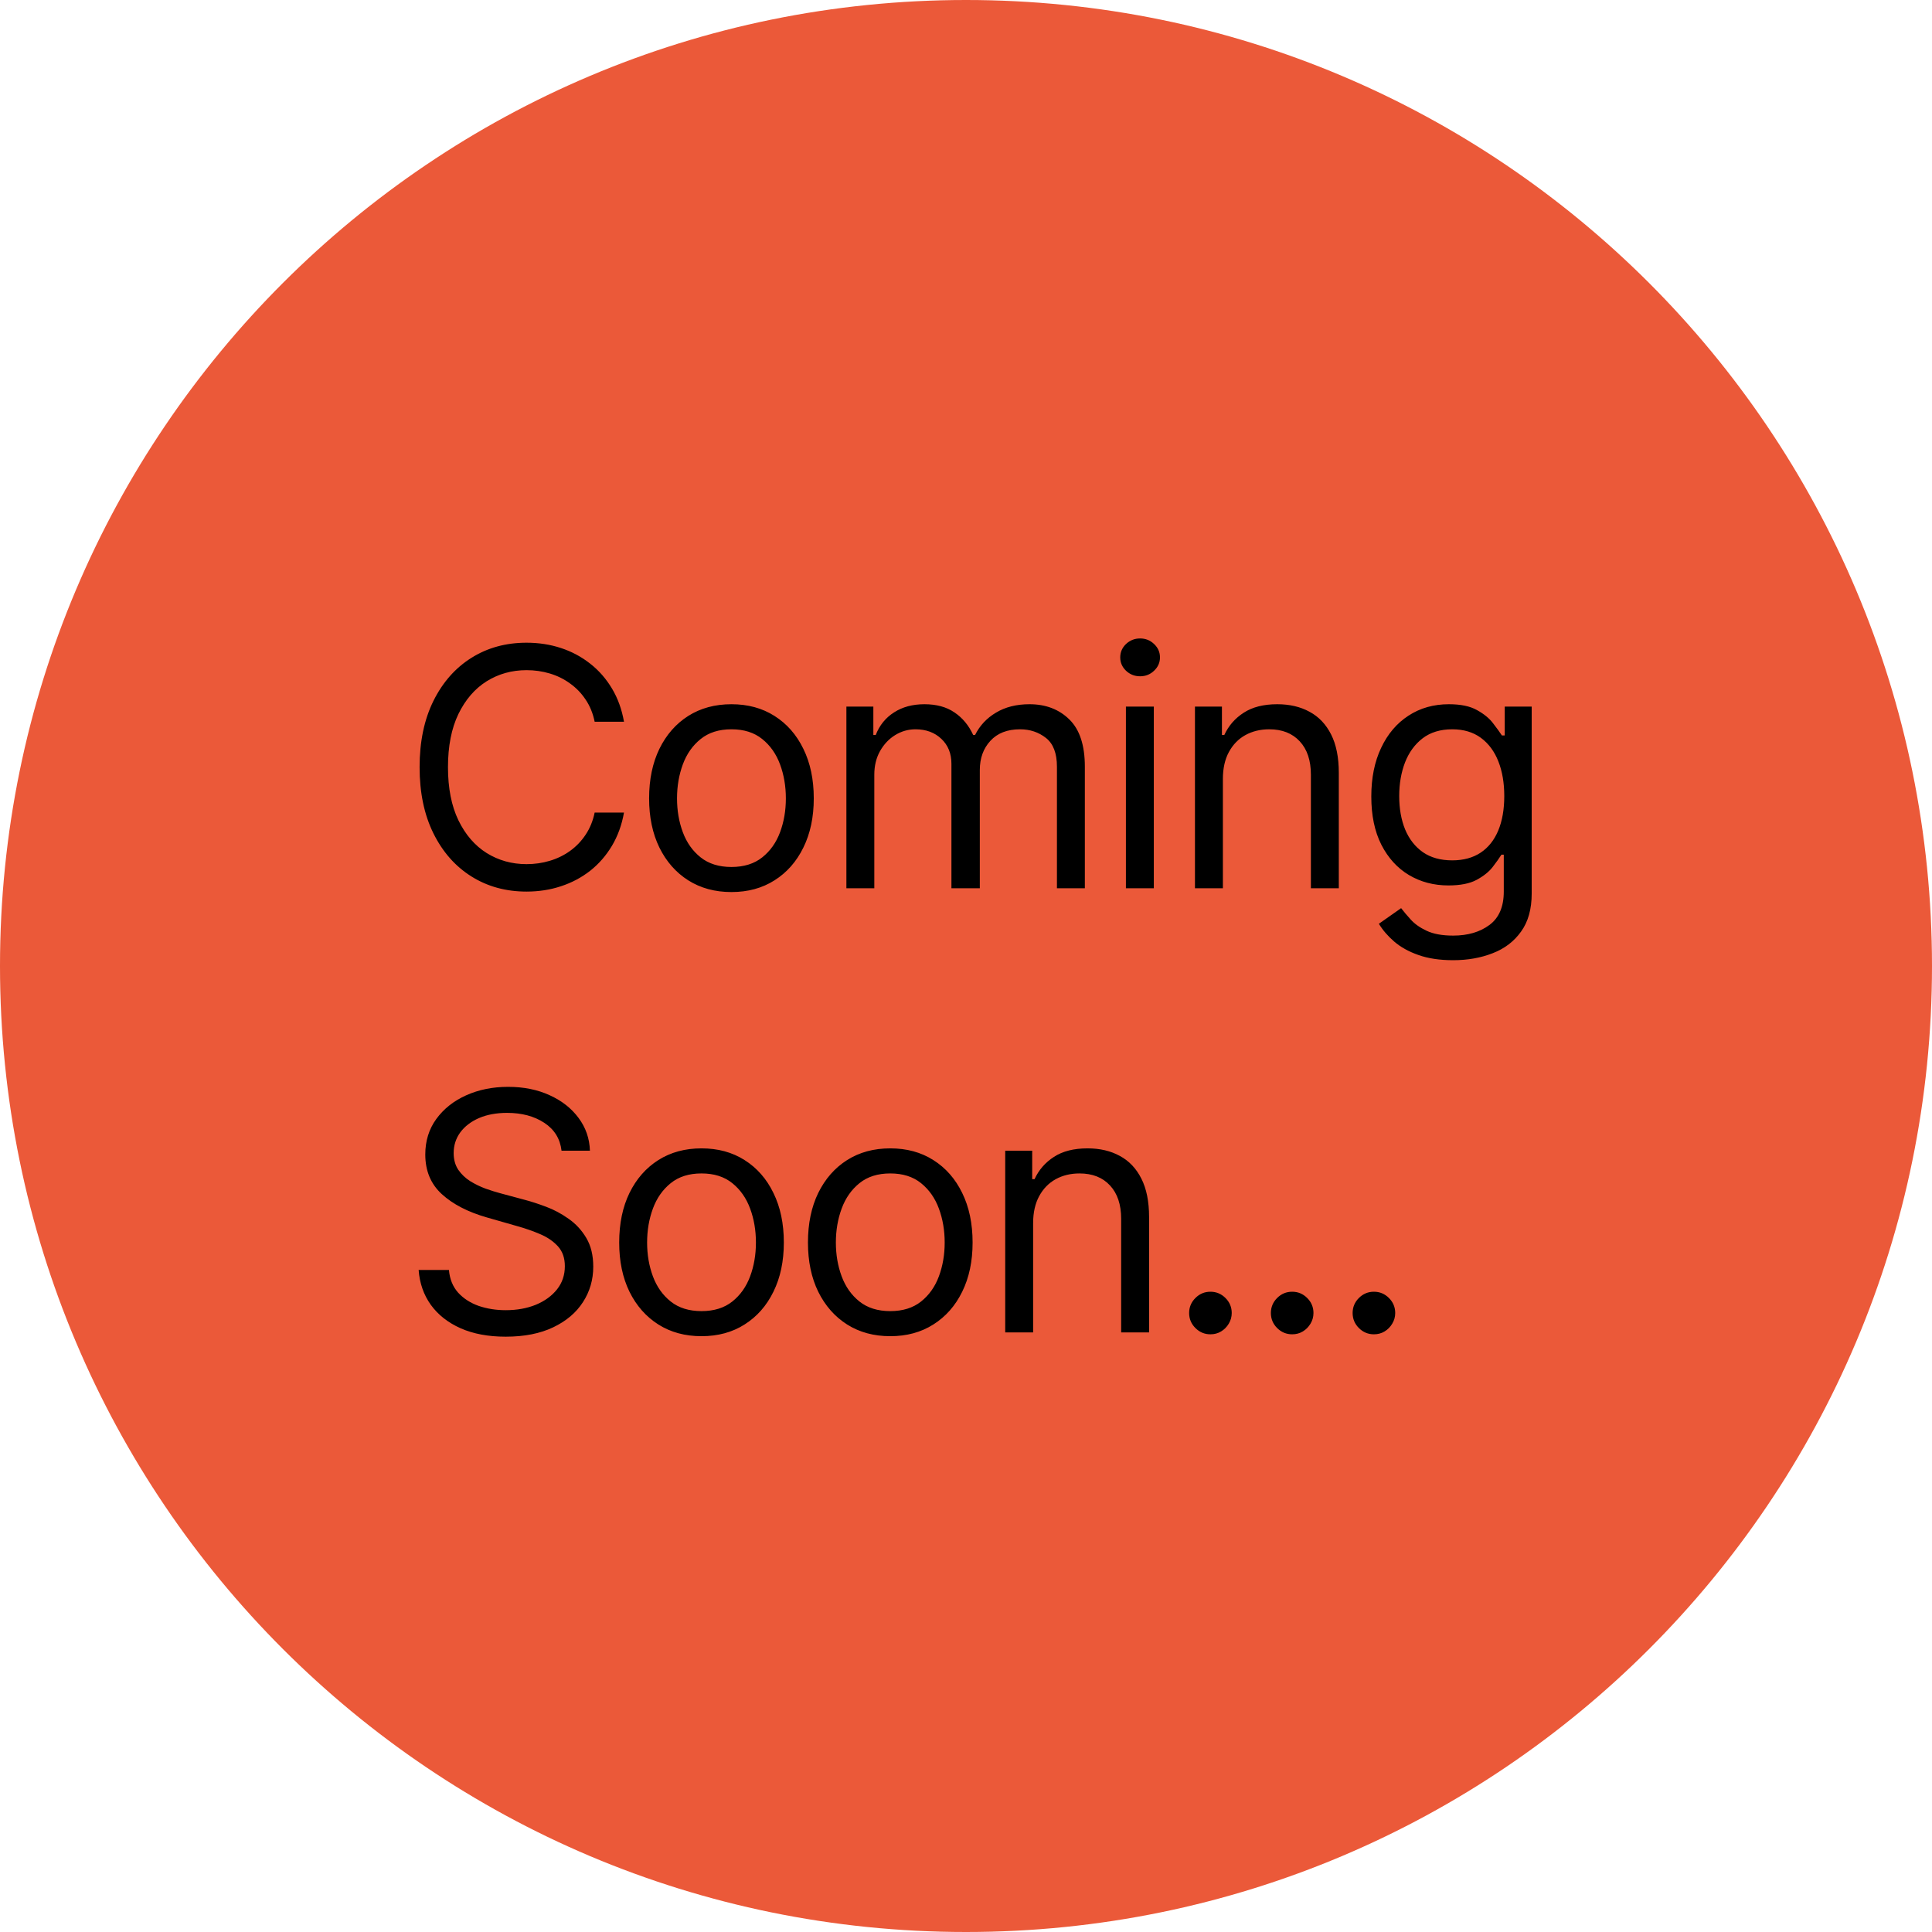 <svg width="183" height="183" viewBox="0 0 87 87" fill="none" xmlns="http://www.w3.org/2000/svg">
<g clipPath="url(#clip0_1_2)">
<path d="M43.5 87C67.524 87 87 67.524 87 43.5C87 19.476 67.524 0 43.5 0C19.476 0 0 19.476 0 43.5C0 67.524 19.476 87 43.5 87Z" fill="#EB5939"/>
<path d="M28.099 32.5H26.778C26.7 32.12 26.564 31.786 26.368 31.499C26.177 31.211 25.942 30.97 25.665 30.774C25.392 30.575 25.088 30.426 24.754 30.327C24.421 30.227 24.072 30.178 23.71 30.178C23.05 30.178 22.451 30.345 21.915 30.678C21.383 31.012 20.958 31.504 20.642 32.154C20.329 32.804 20.173 33.601 20.173 34.545C20.173 35.49 20.329 36.287 20.642 36.937C20.958 37.587 21.383 38.079 21.915 38.413C22.451 38.746 23.05 38.913 23.71 38.913C24.072 38.913 24.421 38.864 24.754 38.764C25.088 38.665 25.392 38.517 25.665 38.322C25.942 38.123 26.177 37.88 26.368 37.592C26.564 37.301 26.7 36.967 26.778 36.591H28.099C28 37.148 27.819 37.647 27.556 38.088C27.293 38.528 26.967 38.903 26.576 39.212C26.185 39.517 25.747 39.75 25.26 39.909C24.777 40.069 24.261 40.149 23.71 40.149C22.78 40.149 21.952 39.922 21.228 39.467C20.504 39.013 19.934 38.367 19.518 37.528C19.103 36.69 18.895 35.696 18.895 34.545C18.895 33.395 19.103 32.401 19.518 31.562C19.934 30.724 20.504 30.078 21.228 29.624C21.952 29.169 22.78 28.942 23.71 28.942C24.261 28.942 24.777 29.022 25.26 29.181C25.747 29.341 26.185 29.576 26.576 29.885C26.967 30.19 27.293 30.563 27.556 31.003C27.819 31.44 28 31.939 28.099 32.5ZM32.938 40.17C32.199 40.17 31.551 39.995 30.993 39.643C30.439 39.291 30.006 38.8 29.694 38.168C29.385 37.535 29.23 36.797 29.23 35.952C29.23 35.099 29.385 34.355 29.694 33.72C30.006 33.084 30.439 32.591 30.993 32.239C31.551 31.887 32.199 31.712 32.938 31.712C33.676 31.712 34.322 31.887 34.876 32.239C35.434 32.591 35.867 33.084 36.176 33.72C36.489 34.355 36.645 35.099 36.645 35.952C36.645 36.797 36.489 37.535 36.176 38.168C35.867 38.8 35.434 39.291 34.876 39.643C34.322 39.995 33.676 40.17 32.938 40.17ZM32.938 39.041C33.499 39.041 33.96 38.897 34.322 38.61C34.685 38.322 34.953 37.944 35.127 37.475C35.301 37.006 35.388 36.499 35.388 35.952C35.388 35.405 35.301 34.895 35.127 34.423C34.953 33.951 34.685 33.569 34.322 33.278C33.96 32.986 33.499 32.841 32.938 32.841C32.376 32.841 31.915 32.986 31.553 33.278C31.19 33.569 30.922 33.951 30.748 34.423C30.574 34.895 30.487 35.405 30.487 35.952C30.487 36.499 30.574 37.006 30.748 37.475C30.922 37.944 31.19 38.322 31.553 38.61C31.915 38.897 32.376 39.041 32.938 39.041ZM38.114 40V31.818H39.328V33.097H39.435C39.605 32.66 39.88 32.321 40.261 32.079C40.641 31.834 41.097 31.712 41.63 31.712C42.169 31.712 42.618 31.834 42.977 32.079C43.339 32.321 43.622 32.66 43.824 33.097H43.909C44.119 32.674 44.433 32.338 44.852 32.09C45.271 31.838 45.774 31.712 46.36 31.712C47.091 31.712 47.69 31.941 48.155 32.399C48.62 32.853 48.852 33.562 48.852 34.524V40H47.595V34.524C47.595 33.92 47.43 33.489 47.1 33.23C46.77 32.971 46.381 32.841 45.934 32.841C45.358 32.841 44.913 33.015 44.596 33.363C44.28 33.707 44.122 34.144 44.122 34.673V40H42.844V34.396C42.844 33.931 42.693 33.556 42.391 33.272C42.089 32.985 41.7 32.841 41.225 32.841C40.898 32.841 40.593 32.928 40.309 33.102C40.028 33.276 39.801 33.517 39.627 33.826C39.456 34.132 39.371 34.485 39.371 34.886V40H38.114ZM50.701 40V31.818H51.958V40H50.701ZM51.34 30.454C51.095 30.454 50.884 30.371 50.706 30.204C50.532 30.037 50.445 29.837 50.445 29.602C50.445 29.368 50.532 29.167 50.706 29C50.884 28.834 51.095 28.75 51.34 28.75C51.585 28.75 51.795 28.834 51.969 29C52.146 29.167 52.235 29.368 52.235 29.602C52.235 29.837 52.146 30.037 51.969 30.204C51.795 30.371 51.585 30.454 51.34 30.454ZM55.068 35.078V40H53.81V31.818H55.025V33.097H55.132C55.323 32.681 55.614 32.347 56.005 32.095C56.396 31.84 56.9 31.712 57.518 31.712C58.072 31.712 58.557 31.825 58.972 32.053C59.388 32.276 59.711 32.617 59.942 33.075C60.172 33.53 60.288 34.105 60.288 34.801V40H59.031V34.886C59.031 34.244 58.864 33.743 58.53 33.384C58.196 33.022 57.738 32.841 57.156 32.841C56.754 32.841 56.396 32.928 56.08 33.102C55.767 33.276 55.52 33.53 55.339 33.864C55.158 34.197 55.068 34.602 55.068 35.078ZM65.438 43.239C64.83 43.239 64.308 43.16 63.871 43.004C63.435 42.852 63.071 42.649 62.779 42.397C62.492 42.148 62.263 41.882 62.092 41.598L63.094 40.895C63.207 41.044 63.351 41.215 63.525 41.406C63.699 41.602 63.937 41.77 64.239 41.912C64.544 42.058 64.944 42.131 65.438 42.131C66.098 42.131 66.643 41.971 67.073 41.651C67.502 41.332 67.717 40.831 67.717 40.149V38.487H67.611C67.519 38.636 67.387 38.821 67.217 39.041C67.05 39.258 66.808 39.451 66.492 39.622C66.18 39.789 65.757 39.872 65.224 39.872C64.564 39.872 63.971 39.716 63.445 39.403C62.923 39.091 62.51 38.636 62.204 38.04C61.902 37.443 61.751 36.719 61.751 35.867C61.751 35.028 61.899 34.299 62.194 33.677C62.488 33.052 62.898 32.569 63.424 32.228C63.95 31.884 64.557 31.712 65.246 31.712C65.778 31.712 66.201 31.8 66.513 31.978C66.829 32.152 67.071 32.351 67.238 32.575C67.408 32.795 67.54 32.976 67.632 33.118H67.76V31.818H68.974V40.234C68.974 40.938 68.815 41.509 68.495 41.95C68.179 42.394 67.753 42.718 67.217 42.924C66.684 43.134 66.091 43.239 65.438 43.239ZM65.395 38.743C65.899 38.743 66.325 38.627 66.673 38.397C67.021 38.166 67.286 37.834 67.467 37.401C67.648 36.967 67.739 36.449 67.739 35.845C67.739 35.256 67.65 34.735 67.472 34.284C67.295 33.834 67.032 33.48 66.684 33.224C66.336 32.969 65.906 32.841 65.395 32.841C64.862 32.841 64.418 32.976 64.063 33.246C63.712 33.516 63.447 33.878 63.27 34.332C63.096 34.787 63.008 35.291 63.008 35.845C63.008 36.413 63.097 36.916 63.275 37.353C63.456 37.786 63.722 38.127 64.074 38.375C64.429 38.62 64.869 38.743 65.395 38.743ZM25.287 51.818C25.223 51.278 24.964 50.859 24.509 50.561C24.055 50.263 23.497 50.114 22.837 50.114C22.354 50.114 21.931 50.192 21.569 50.348C21.21 50.504 20.93 50.719 20.727 50.992C20.528 51.266 20.429 51.577 20.429 51.925C20.429 52.216 20.498 52.466 20.637 52.676C20.779 52.882 20.96 53.054 21.18 53.193C21.4 53.327 21.631 53.439 21.872 53.528C22.114 53.613 22.336 53.682 22.538 53.736L23.646 54.034C23.93 54.109 24.246 54.212 24.595 54.343C24.946 54.474 25.282 54.654 25.601 54.881C25.924 55.105 26.191 55.392 26.4 55.744C26.61 56.096 26.715 56.527 26.715 57.038C26.715 57.628 26.56 58.16 26.251 58.636C25.946 59.112 25.498 59.49 24.909 59.771C24.323 60.051 23.611 60.192 22.773 60.192C21.991 60.192 21.315 60.066 20.743 59.814C20.175 59.561 19.728 59.21 19.401 58.759C19.078 58.308 18.895 57.784 18.852 57.188H20.216C20.251 57.599 20.39 57.94 20.631 58.21C20.876 58.477 21.185 58.675 21.558 58.807C21.935 58.935 22.34 58.999 22.773 58.999C23.277 58.999 23.73 58.917 24.131 58.754C24.532 58.587 24.85 58.356 25.084 58.061C25.319 57.763 25.436 57.415 25.436 57.017C25.436 56.655 25.335 56.36 25.133 56.133C24.93 55.906 24.664 55.721 24.334 55.579C24.003 55.437 23.646 55.312 23.263 55.206L21.921 54.822C21.068 54.577 20.393 54.228 19.896 53.773C19.399 53.319 19.151 52.724 19.151 51.989C19.151 51.378 19.316 50.845 19.646 50.391C19.98 49.932 20.427 49.577 20.988 49.325C21.553 49.07 22.183 48.942 22.879 48.942C23.582 48.942 24.207 49.068 24.754 49.32C25.301 49.569 25.734 49.909 26.054 50.343C26.377 50.776 26.548 51.268 26.565 51.818H25.287ZM31.59 60.17C30.851 60.17 30.203 59.995 29.646 59.643C29.092 59.291 28.658 58.8 28.346 58.168C28.037 57.535 27.883 56.797 27.883 55.952C27.883 55.099 28.037 54.355 28.346 53.72C28.658 53.084 29.092 52.591 29.646 52.239C30.203 51.887 30.851 51.712 31.59 51.712C32.328 51.712 32.975 51.887 33.529 52.239C34.086 52.591 34.52 53.084 34.828 53.72C35.141 54.355 35.297 55.099 35.297 55.952C35.297 56.797 35.141 57.535 34.828 58.168C34.52 58.8 34.086 59.291 33.529 59.643C32.975 59.995 32.328 60.17 31.59 60.17ZM31.59 59.041C32.151 59.041 32.613 58.897 32.975 58.61C33.337 58.322 33.605 57.944 33.779 57.475C33.953 57.006 34.04 56.499 34.04 55.952C34.04 55.405 33.953 54.895 33.779 54.423C33.605 53.951 33.337 53.569 32.975 53.278C32.613 52.986 32.151 52.841 31.59 52.841C31.029 52.841 30.567 52.986 30.205 53.278C29.843 53.569 29.575 53.951 29.401 54.423C29.227 54.895 29.14 55.405 29.14 55.952C29.14 56.499 29.227 57.006 29.401 57.475C29.575 57.944 29.843 58.322 30.205 58.61C30.567 58.897 31.029 59.041 31.59 59.041ZM40.09 60.17C39.351 60.17 38.703 59.995 38.146 59.643C37.592 59.291 37.159 58.8 36.846 58.168C36.537 57.535 36.383 56.797 36.383 55.952C36.383 55.099 36.537 54.355 36.846 53.72C37.159 53.084 37.592 52.591 38.146 52.239C38.703 51.887 39.351 51.712 40.09 51.712C40.829 51.712 41.475 51.887 42.029 52.239C42.587 52.591 43.02 53.084 43.329 53.72C43.641 54.355 43.797 55.099 43.797 55.952C43.797 56.797 43.641 57.535 43.329 58.168C43.02 58.8 42.587 59.291 42.029 59.643C41.475 59.995 40.829 60.17 40.09 60.17ZM40.09 59.041C40.651 59.041 41.113 58.897 41.475 58.61C41.837 58.322 42.105 57.944 42.279 57.475C42.453 57.006 42.54 56.499 42.54 55.952C42.54 55.405 42.453 54.895 42.279 54.423C42.105 53.951 41.837 53.569 41.475 53.278C41.113 52.986 40.651 52.841 40.09 52.841C39.529 52.841 39.067 52.986 38.705 53.278C38.343 53.569 38.075 53.951 37.901 54.423C37.727 54.895 37.64 55.405 37.64 55.952C37.64 56.499 37.727 57.006 37.901 57.475C38.075 57.944 38.343 58.322 38.705 58.61C39.067 58.897 39.529 59.041 40.09 59.041ZM46.523 55.078V60H45.266V51.818H46.481V53.097H46.587C46.779 52.681 47.07 52.347 47.461 52.095C47.852 51.84 48.356 51.712 48.974 51.712C49.528 51.712 50.013 51.825 50.428 52.053C50.843 52.276 51.167 52.617 51.397 53.075C51.628 53.53 51.744 54.105 51.744 54.801V60H50.487V54.886C50.487 54.244 50.32 53.743 49.986 53.384C49.652 53.022 49.194 52.841 48.612 52.841C48.21 52.841 47.852 52.928 47.536 53.102C47.223 53.276 46.976 53.53 46.795 53.864C46.614 54.197 46.523 54.602 46.523 55.078ZM54.507 60.085C54.244 60.085 54.019 59.991 53.831 59.803C53.642 59.615 53.548 59.389 53.548 59.126C53.548 58.864 53.642 58.638 53.831 58.45C54.019 58.262 54.244 58.168 54.507 58.168C54.77 58.168 54.995 58.262 55.184 58.45C55.372 58.638 55.466 58.864 55.466 59.126C55.466 59.3 55.421 59.46 55.333 59.606C55.247 59.751 55.132 59.869 54.986 59.957C54.844 60.043 54.685 60.085 54.507 60.085ZM58.188 60.085C57.925 60.085 57.7 59.991 57.511 59.803C57.323 59.615 57.229 59.389 57.229 59.126C57.229 58.864 57.323 58.638 57.511 58.45C57.7 58.262 57.925 58.168 58.188 58.168C58.451 58.168 58.676 58.262 58.864 58.45C59.053 58.638 59.147 58.864 59.147 59.126C59.147 59.3 59.102 59.46 59.014 59.606C58.928 59.751 58.813 59.869 58.667 59.957C58.525 60.043 58.365 60.085 58.188 60.085ZM61.869 60.085C61.606 60.085 61.38 59.991 61.192 59.803C61.004 59.615 60.91 59.389 60.91 59.126C60.91 58.864 61.004 58.638 61.192 58.45C61.38 58.262 61.606 58.168 61.869 58.168C62.132 58.168 62.357 58.262 62.545 58.45C62.733 58.638 62.828 58.864 62.828 59.126C62.828 59.3 62.783 59.46 62.694 59.606C62.609 59.751 62.494 59.869 62.348 59.957C62.206 60.043 62.046 60.085 61.869 60.085Z" fill="black"/>
</g>
<defs>
<clipPath id="clip0_1_2">
<rect width="87" height="87" fill="white"/>
</clipPath>
</defs>
</svg>
